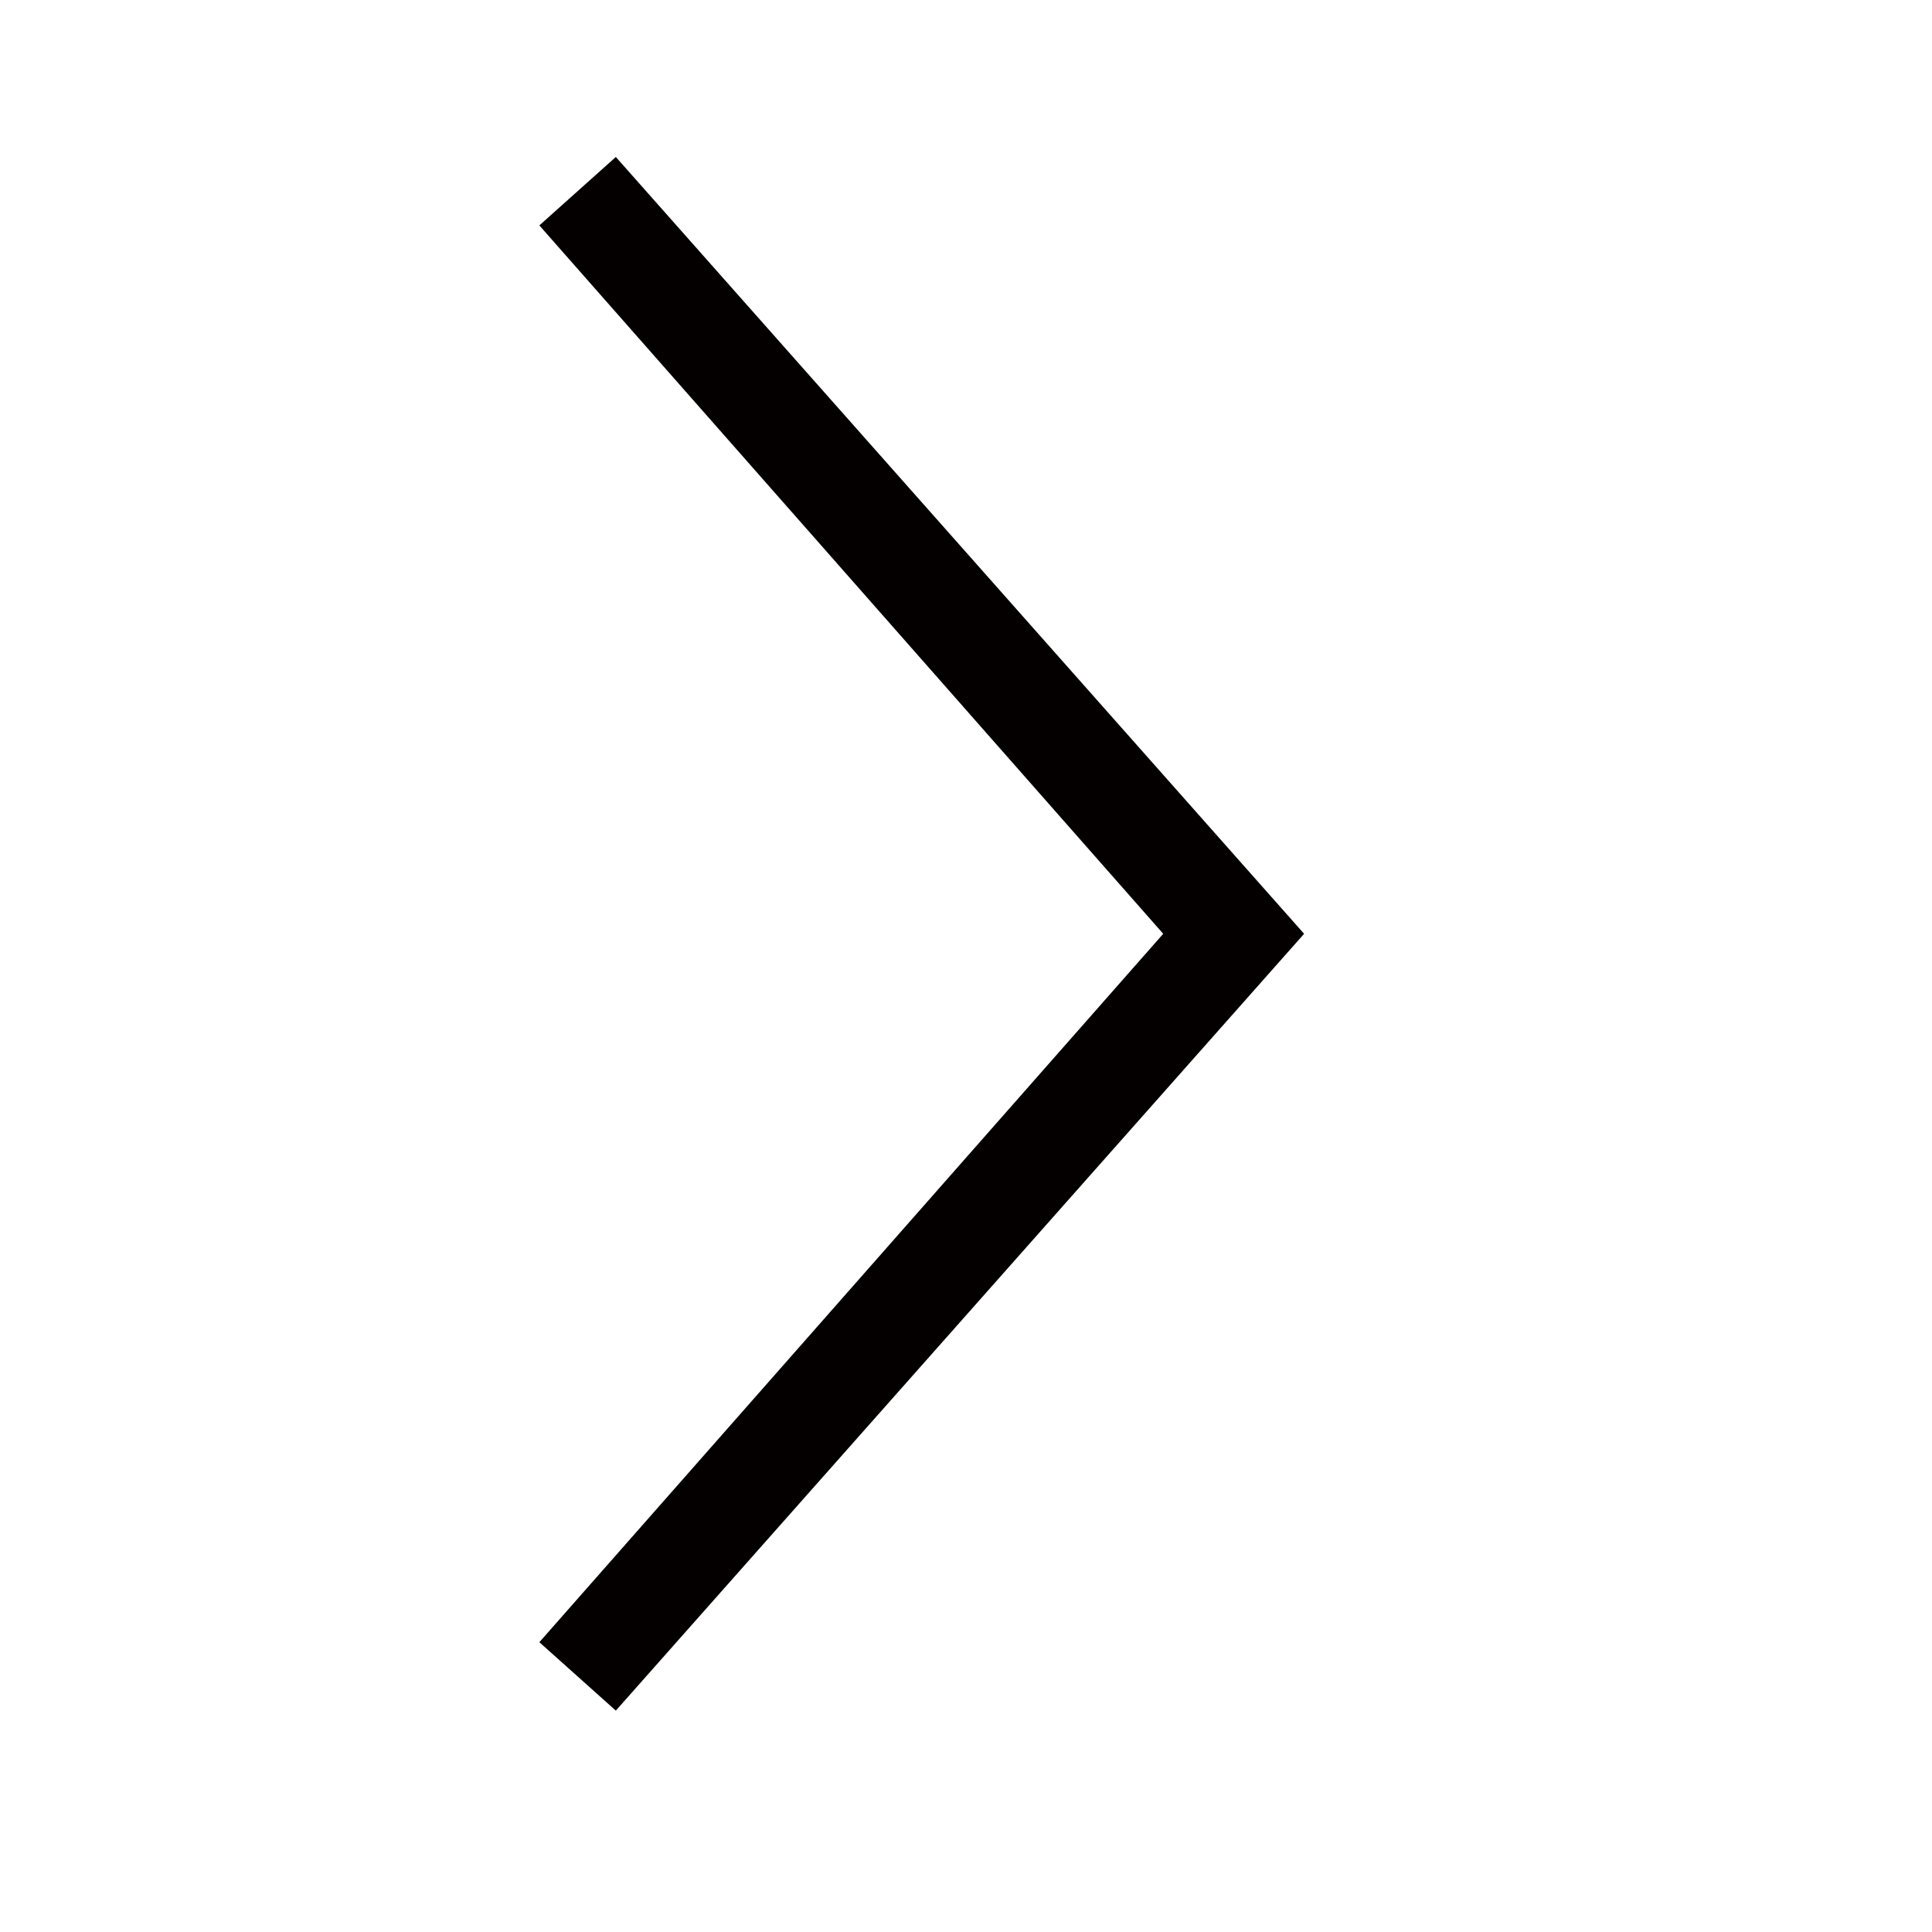 <?xml version="1.0" encoding="utf-8"?>
<!-- Generator: Adobe Illustrator 19.0.0, SVG Export Plug-In . SVG Version: 6.00 Build 0)  -->
<svg version="1.1" id="图层_1" xmlns="http://www.w3.org/2000/svg" xmlns:xlink="http://www.w3.org/1999/xlink" x="0px" y="0px"
	 viewBox="0 0 48 48" style="enable-background:new 0 0 48 48;" xml:space="preserve">
<style type="text/css">
	.st0{fill:#040000;}
</style>
<g id="XMLID_1_">
	<polygon id="XMLID_4_" class="st0" points="15.3,3.9 32.4,23.2 15.3,42.5 13.4,40.8 28.9,23.2 13.4,5.6 	"/>
</g>
</svg>
